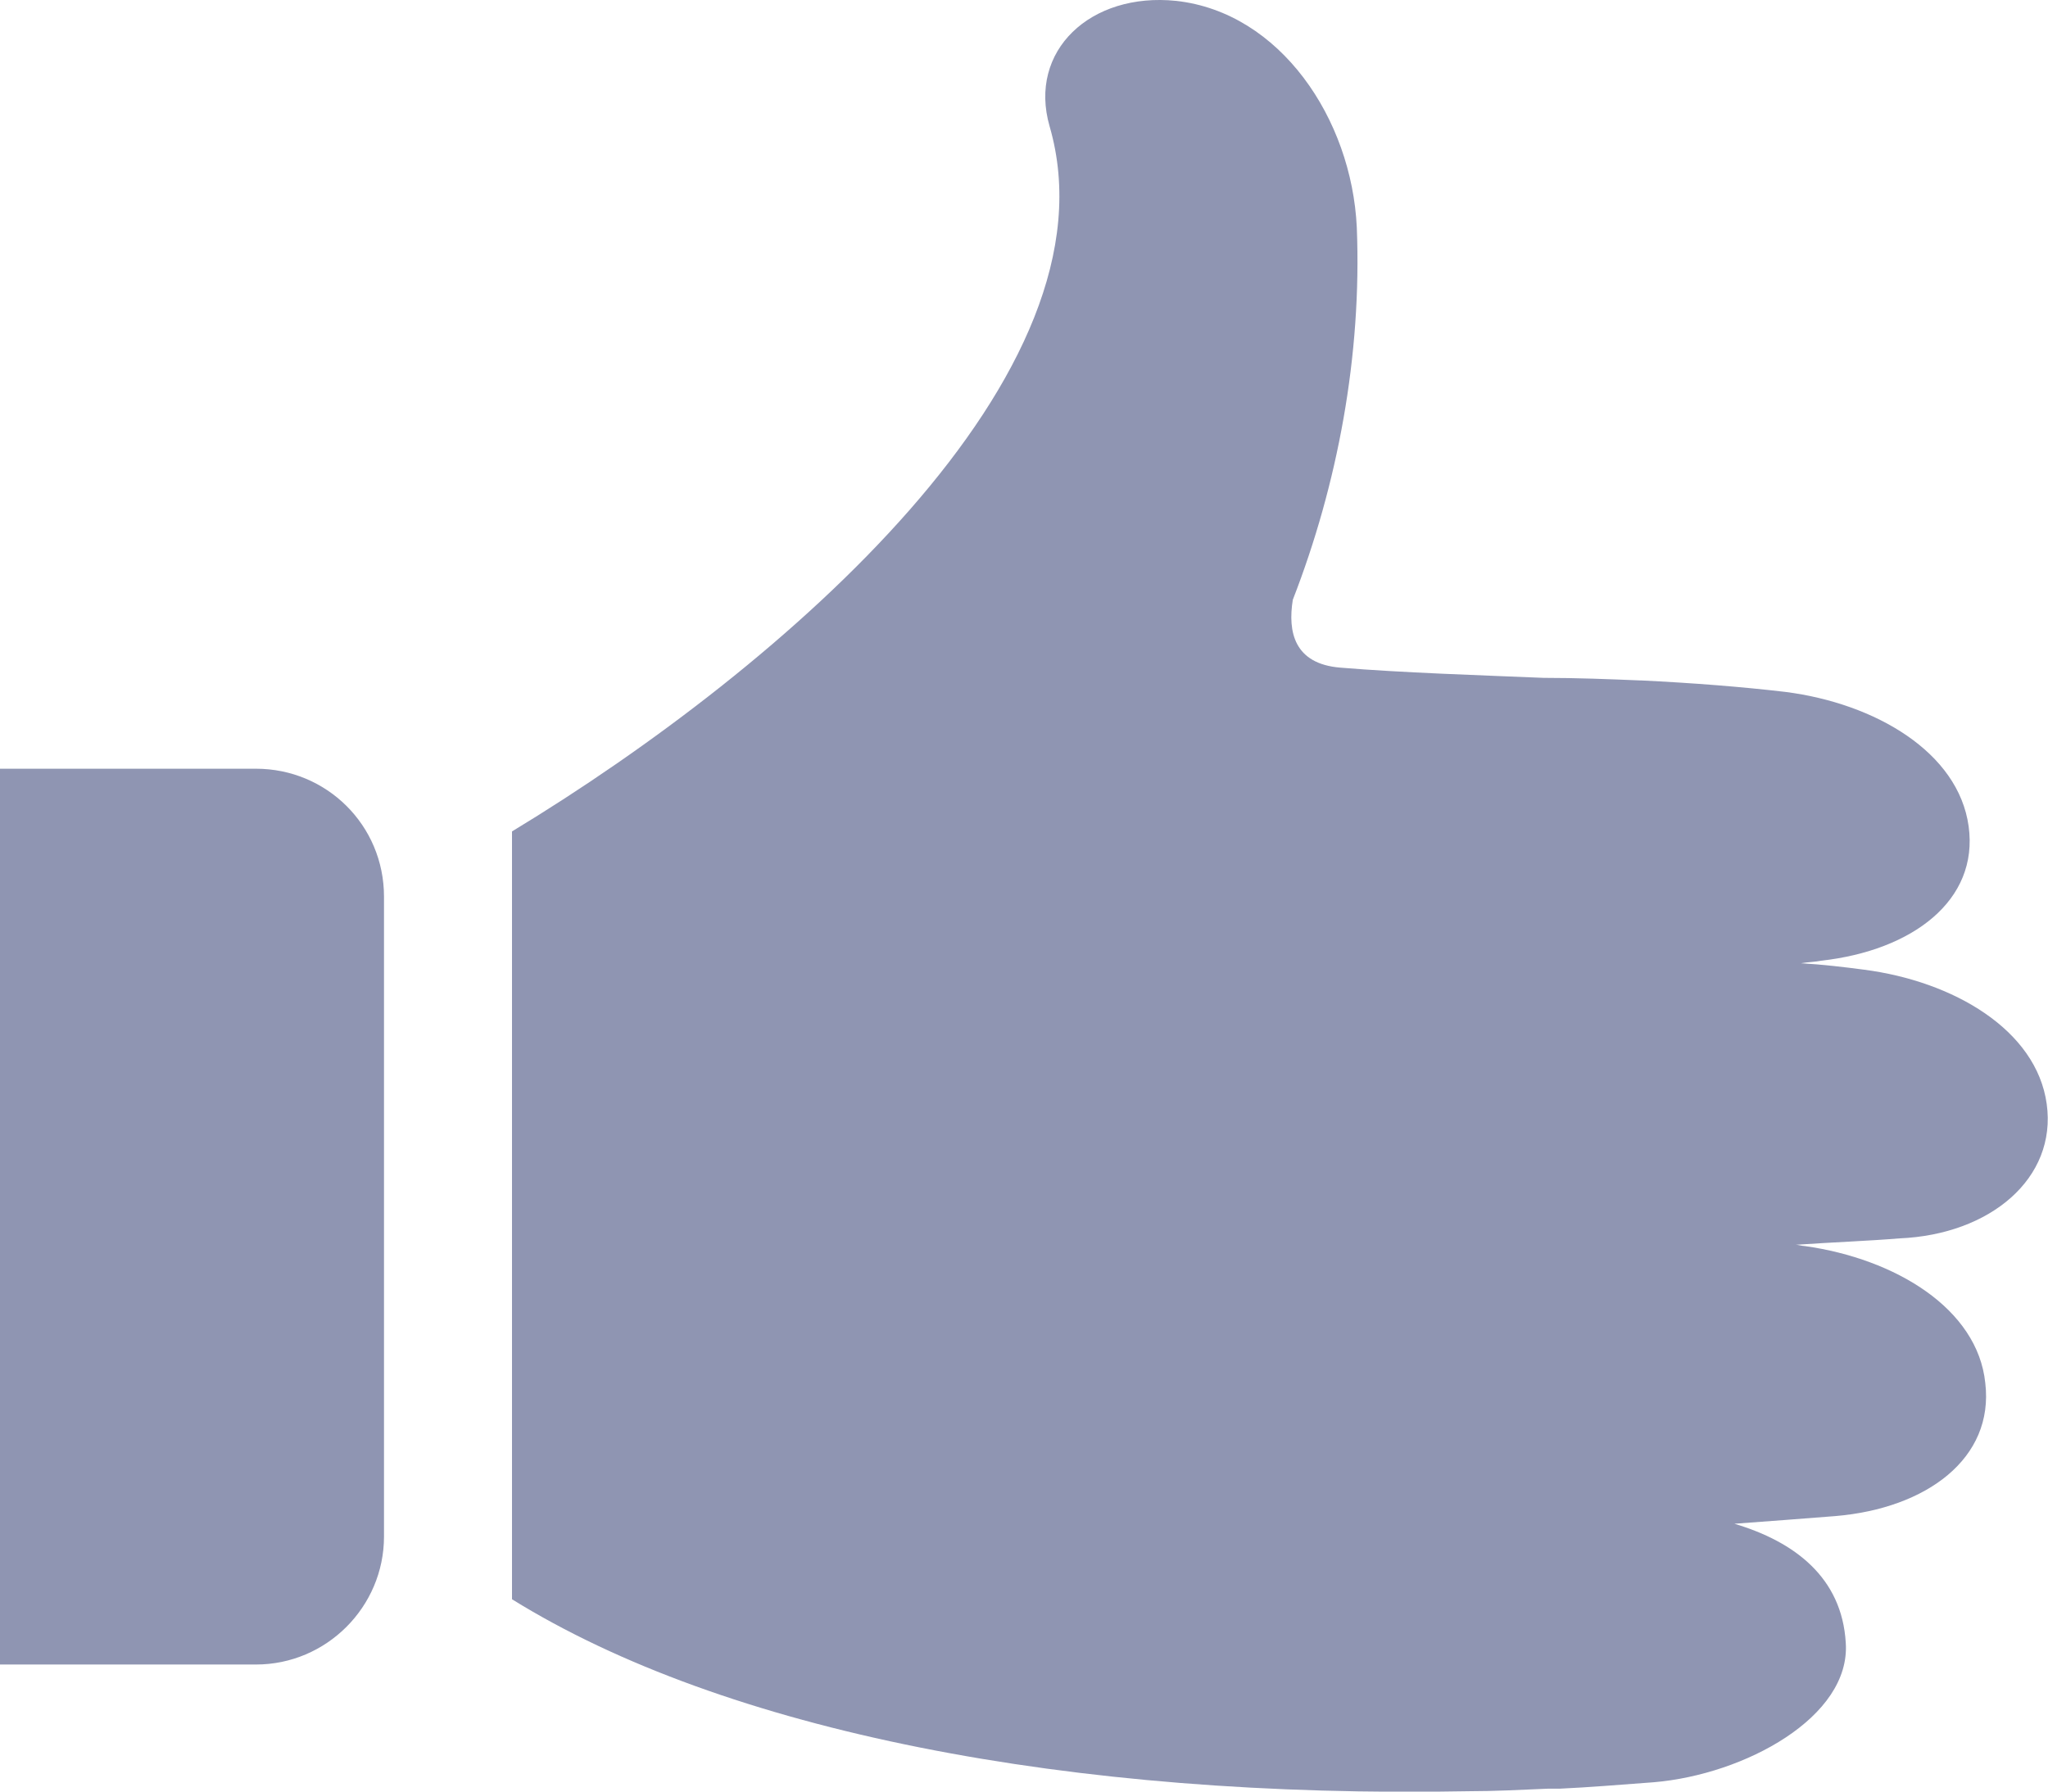 <svg width="16" height="14" viewBox="0 0 16 14" fill="none" xmlns="http://www.w3.org/2000/svg">
<path fill-rule="evenodd" clip-rule="evenodd" d="M15.99 8.627C15.91 8.047 15.26 7.667 14.56 7.577C14.41 7.557 14.24 7.537 14.07 7.527C14.13 7.517 14.18 7.517 14.23 7.507C14.94 7.427 15.46 7.037 15.38 6.457C15.3 5.877 14.65 5.497 13.95 5.407C13.61 5.367 13.23 5.337 12.82 5.317C12.82 5.317 12.82 5.317 12.81 5.317C12.57 5.307 12.32 5.297 12.06 5.297C11.58 5.277 10.95 5.257 10.47 5.217C10.11 5.187 10.06 4.937 10.1 4.687C10.45 3.787 10.64 2.777 10.6 1.777C10.56 0.927 10 0.097 9.19 0.007C8.52 -0.063 8.03 0.397 8.2 0.987C8.76 2.917 6.13 5.207 4 6.497V12.497C5.66 13.527 8.35 14.057 11.48 13.997C11.67 13.997 11.87 13.987 12.1 13.977C12.13 13.977 12.16 13.977 12.19 13.977C12.41 13.967 12.65 13.947 12.92 13.927C13.63 13.867 14.46 13.417 14.42 12.837C14.39 12.327 14.02 12.047 13.55 11.907C13.82 11.887 14.09 11.867 14.34 11.847C15.05 11.787 15.58 11.397 15.51 10.807C15.45 10.227 14.81 9.837 14.1 9.737C14.08 9.737 14.05 9.727 14.03 9.727C14.32 9.707 14.6 9.697 14.84 9.677C15.55 9.647 16.07 9.207 15.99 8.627ZM2 6.007H0V13.007H2C2.55 13.007 3 12.557 3 12.007V7.007C3 6.447 2.55 6.007 2 6.007Z" fill="#8F95B2"/>
</svg>
